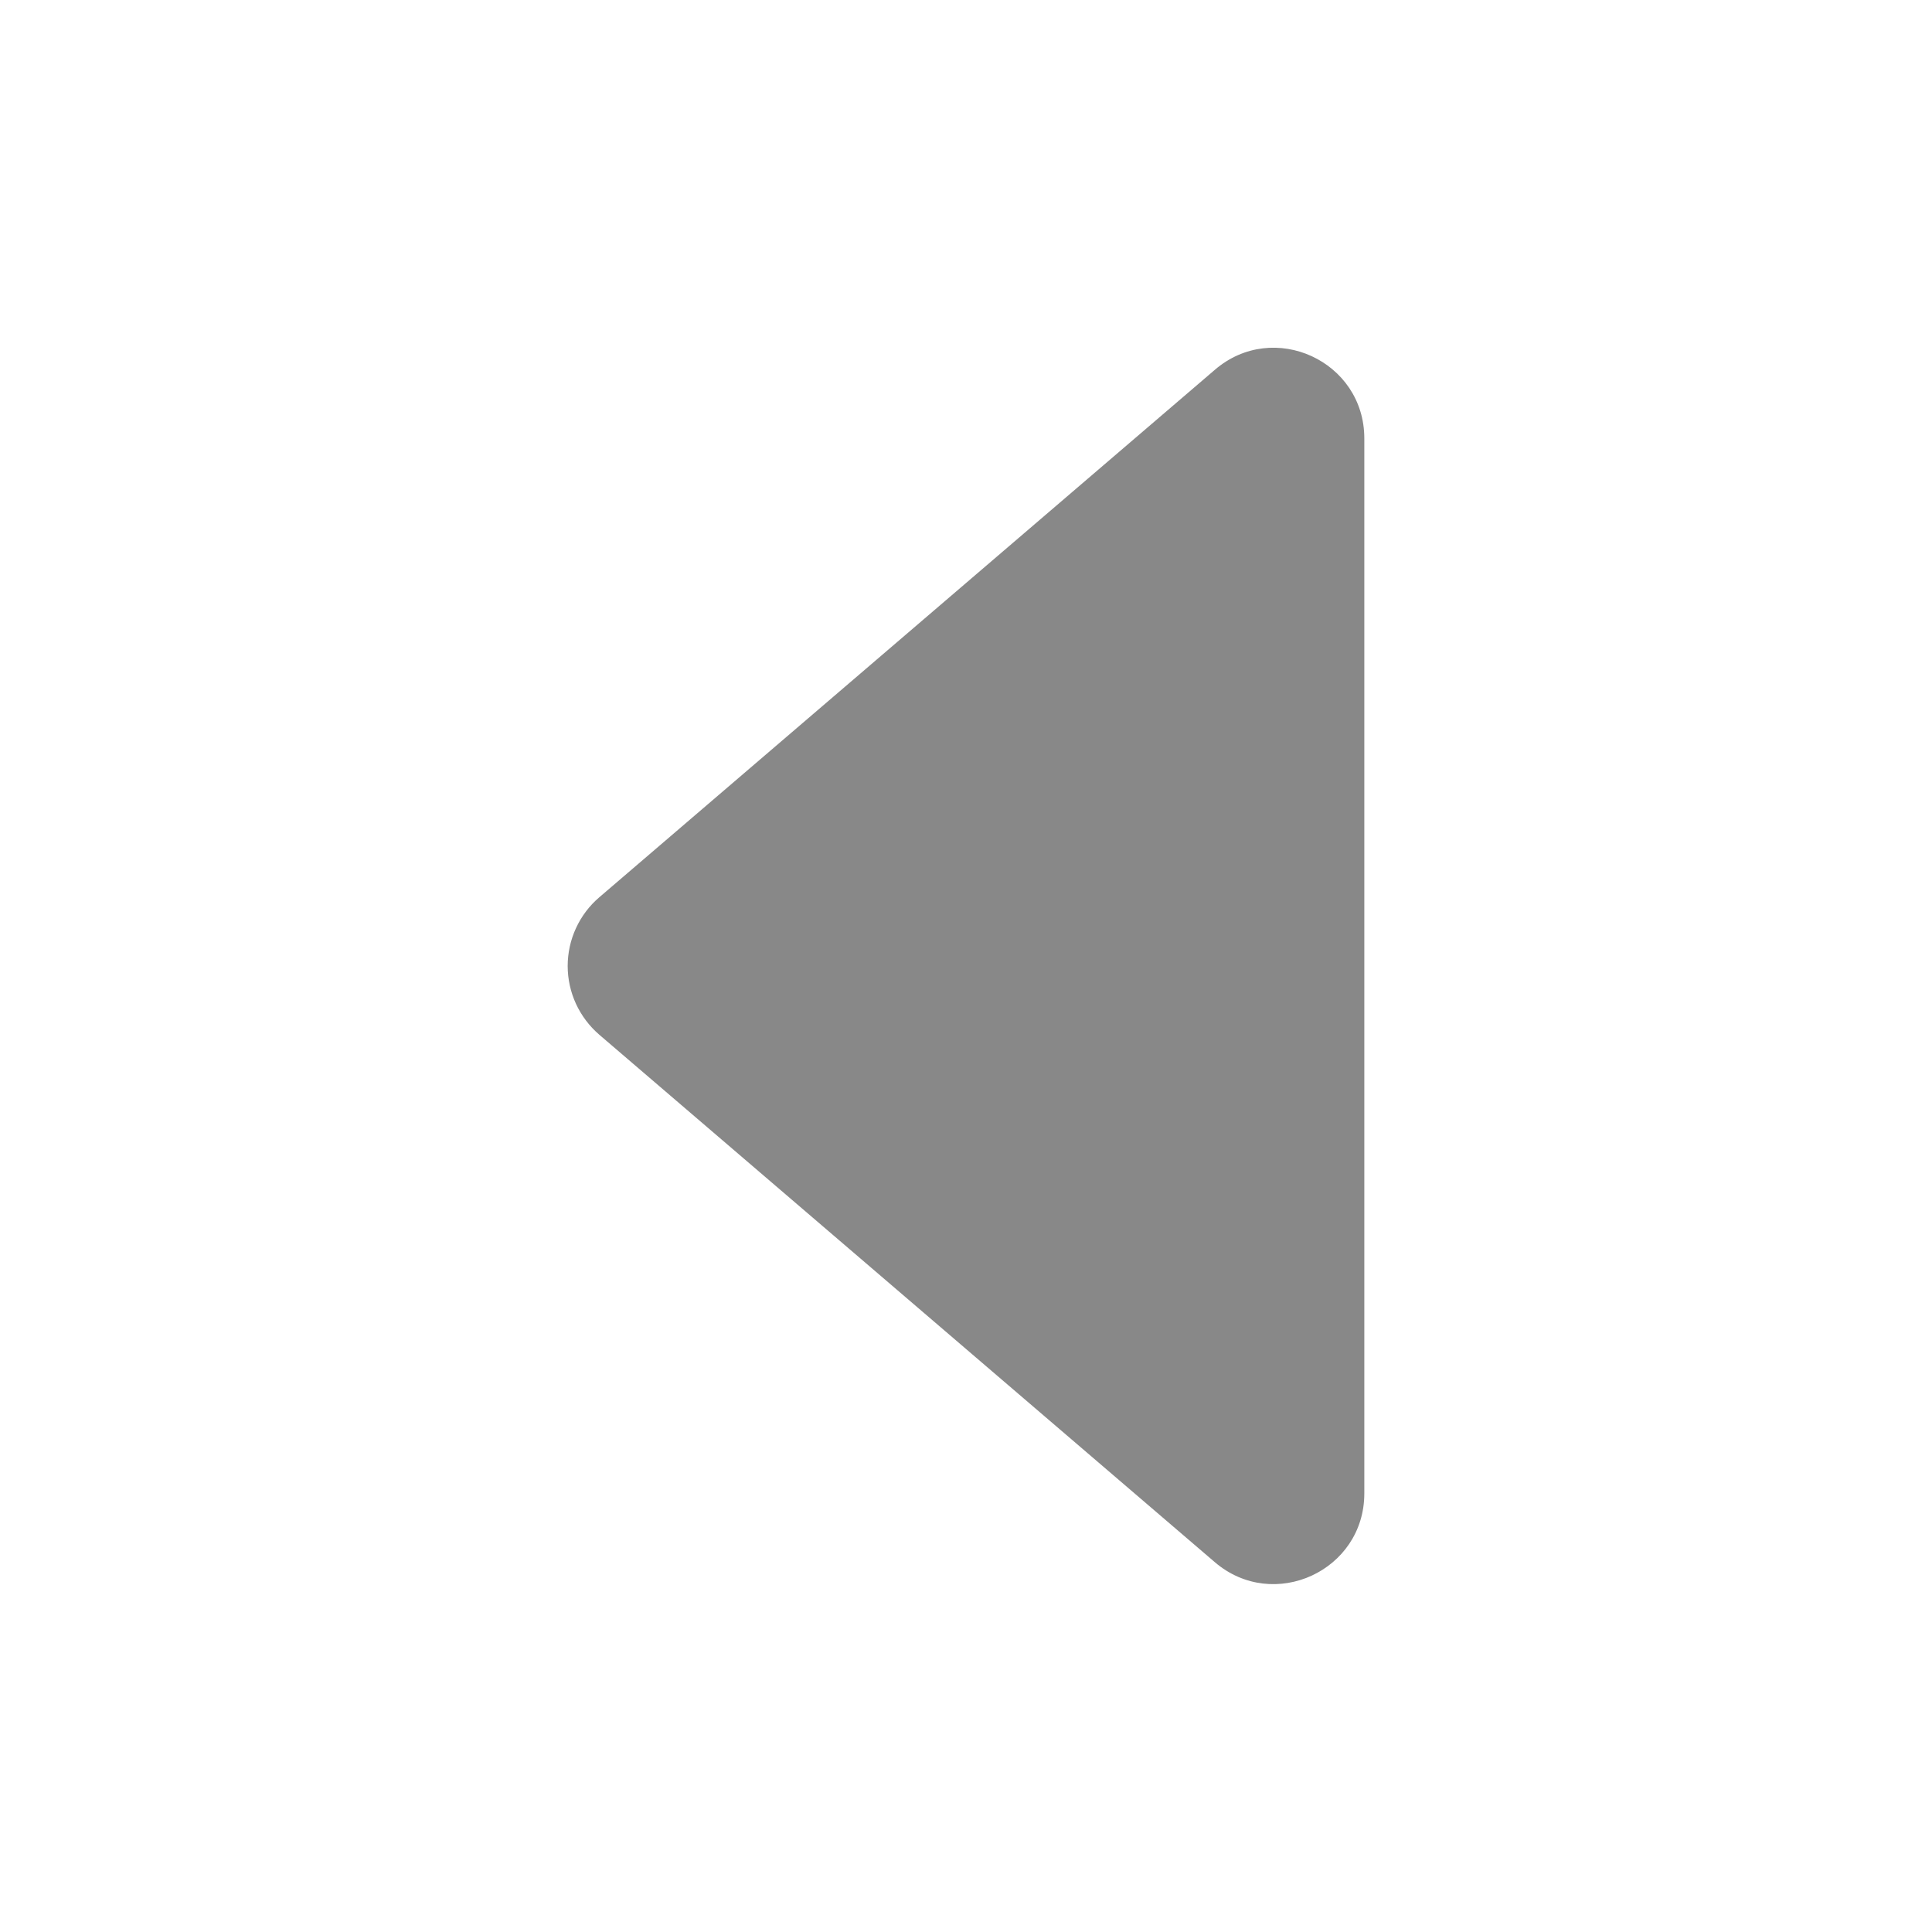 <svg width="24" height="24" viewBox="0 0 24 24" fill="none" xmlns="http://www.w3.org/2000/svg">
<path d="M15.091 4.594L7.445 11.146C7.322 11.251 7.223 11.382 7.155 11.53C7.087 11.677 7.052 11.838 7.052 12C7.052 12.162 7.087 12.322 7.155 12.47C7.223 12.617 7.322 12.748 7.445 12.854L15.091 19.406C15.821 20.031 16.948 19.513 16.948 18.552V5.446C16.948 4.485 15.821 3.966 15.091 4.594Z" fill="#888888"/>
</svg>
